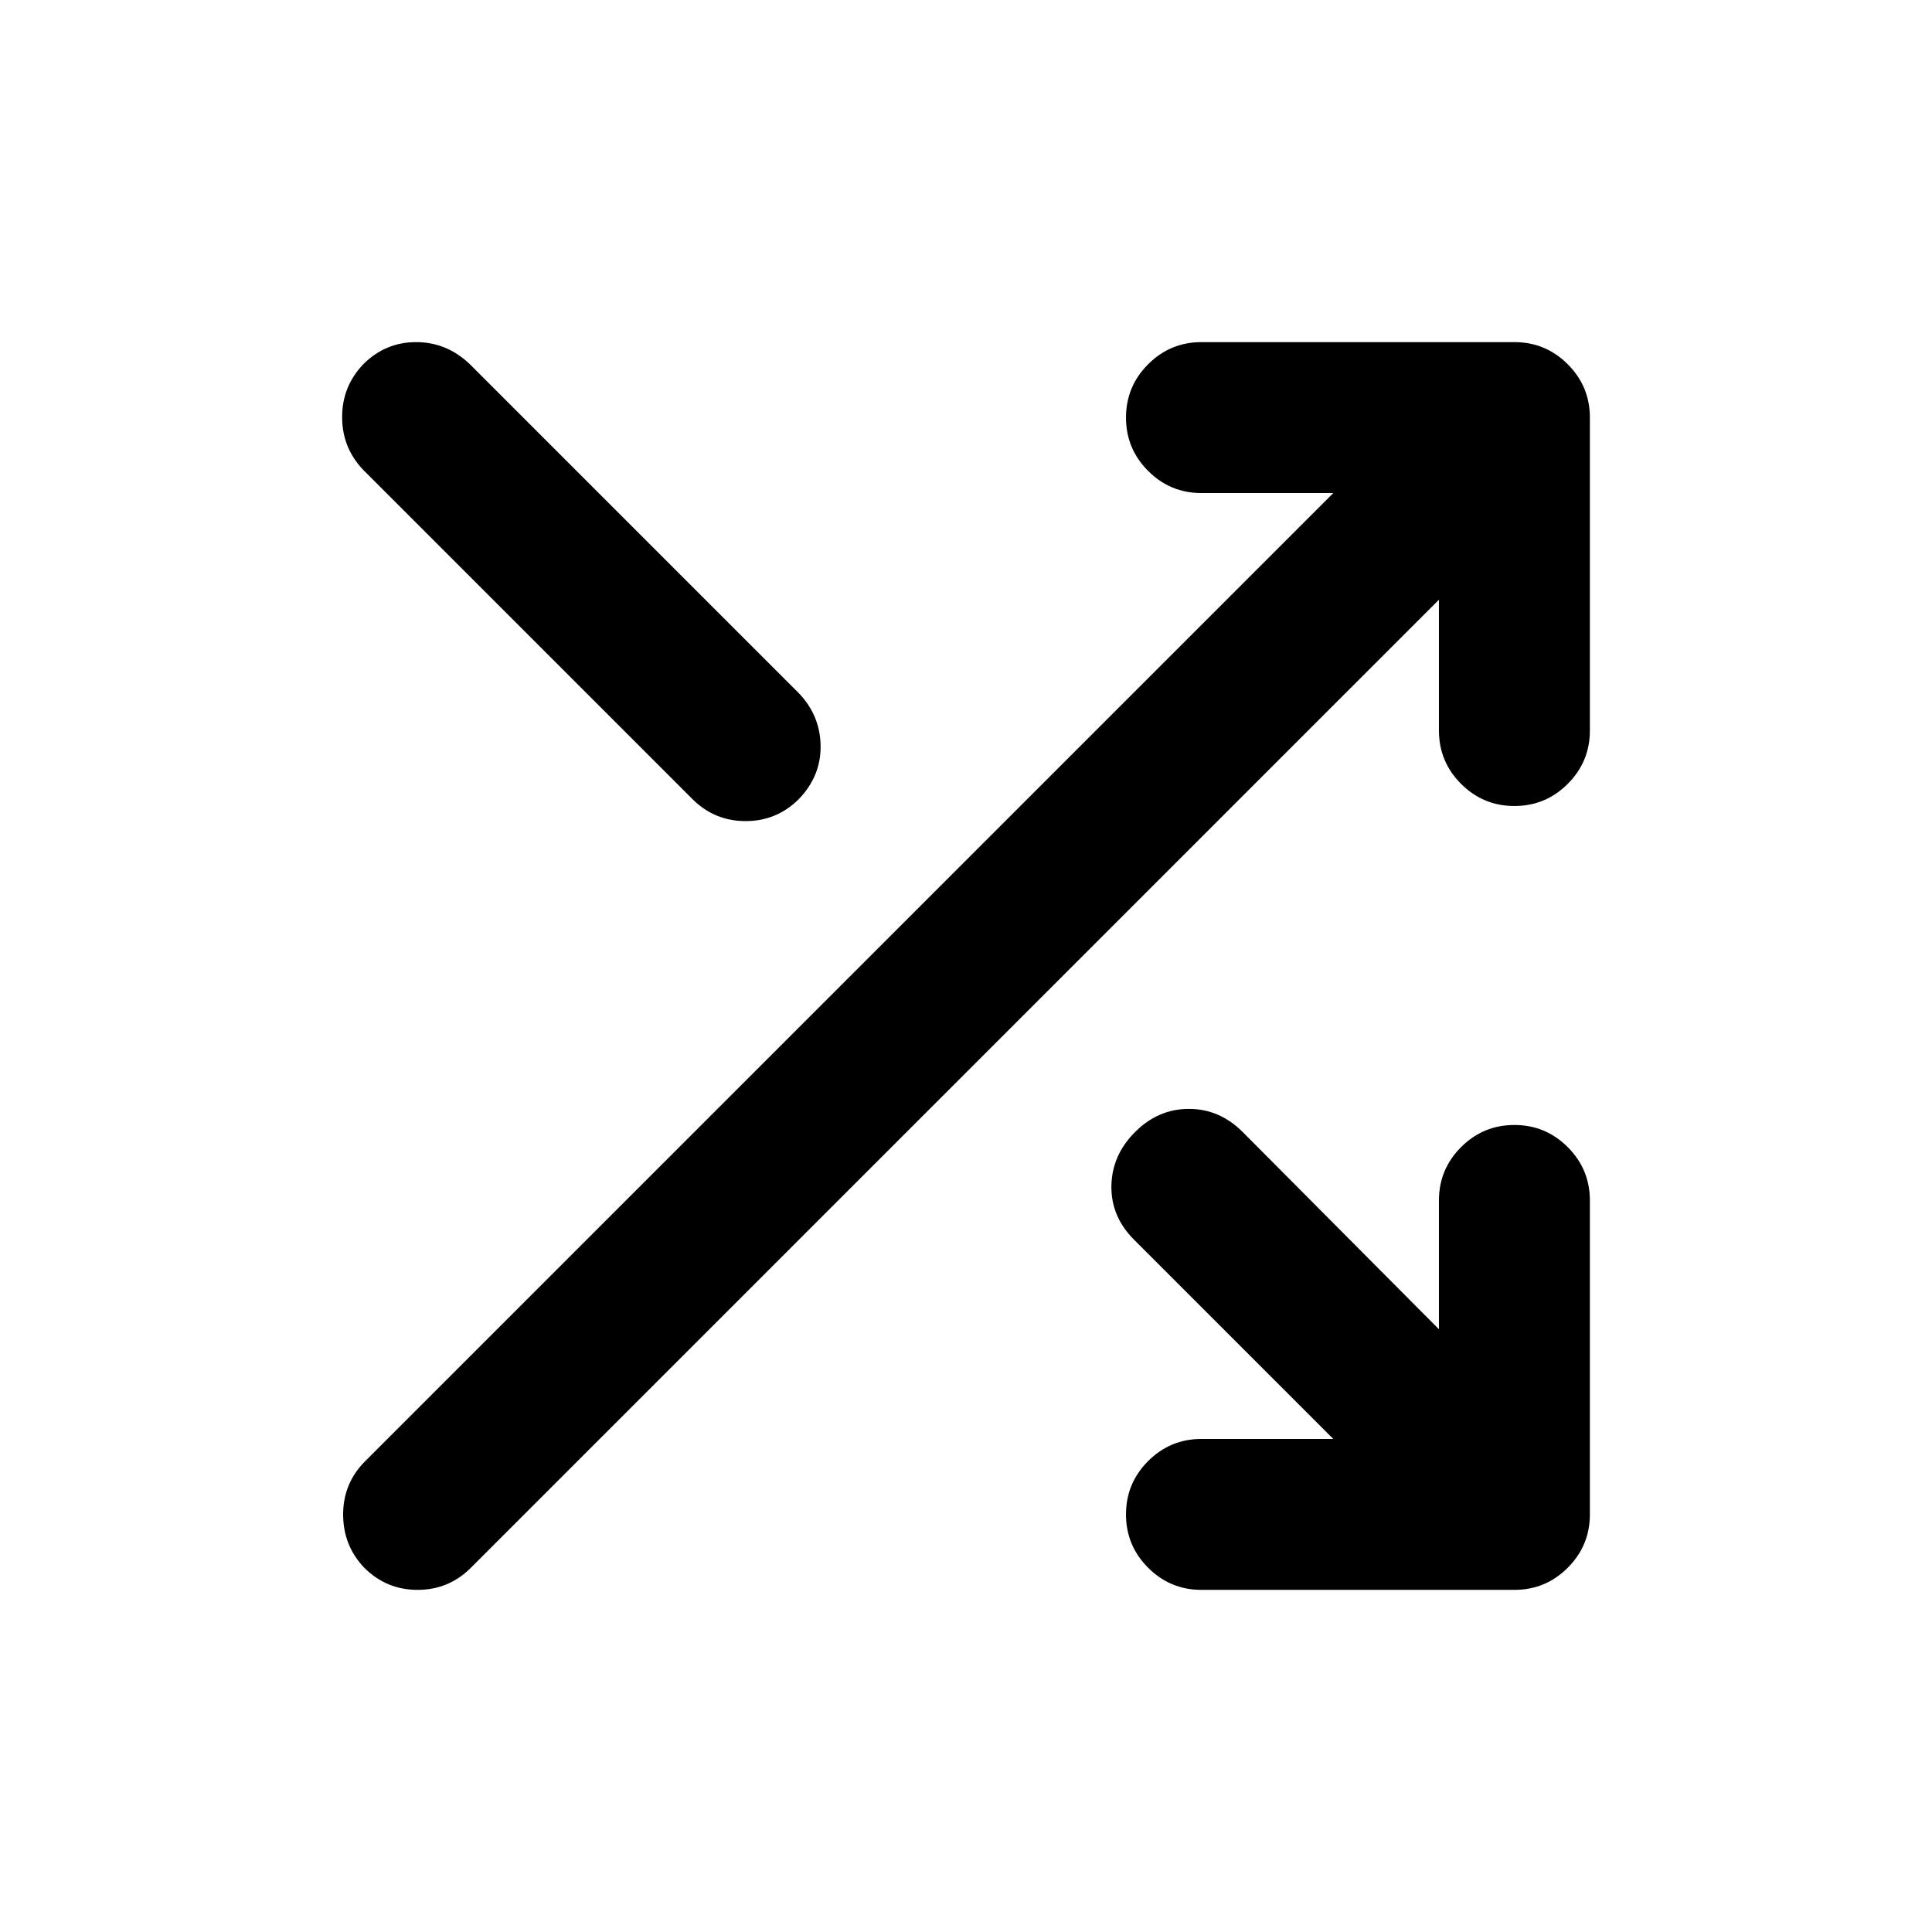 <svg xmlns="http://www.w3.org/2000/svg" height="24" viewBox="0 -960 960 960" width="24"><path d="M597-170q-15.5 0-26.5-11t-11-26.5q0-15.5 11-26.5t26.5-11h65.5l-99-99q-11.5-11.5-11.25-26.75T564-397.5q11.5-11.5 26.75-11.5t26.75 11.5l97.5 98v-64q0-15.5 11-26.5t26.5-11q15.5 0 26.5 11t11 26.5v156q0 15.5-11 26.5t-26.5 11H597Zm-416-11q-10.5-11-10.5-26.5t11-26.5l481-481H597q-15.5 0-26.5-11t-11-26.5q0-15.5 11-26.5t26.5-11h155.5q15.5 0 26.5 11t11 26.5V-597q0 15.5-11 26.5t-26.5 11q-15.5 0-26.5-11T715-597v-65L234-181q-11 11-26.5 11T181-181Zm-.5-545.5q-10.5-11-10.5-26.25T180.5-779q11-11 26.25-11t26.75 11L397-615.5q10.5 11 10.75 26T397-563q-11 11-26.5 11T344-563L180.5-726.5Z"/></svg>